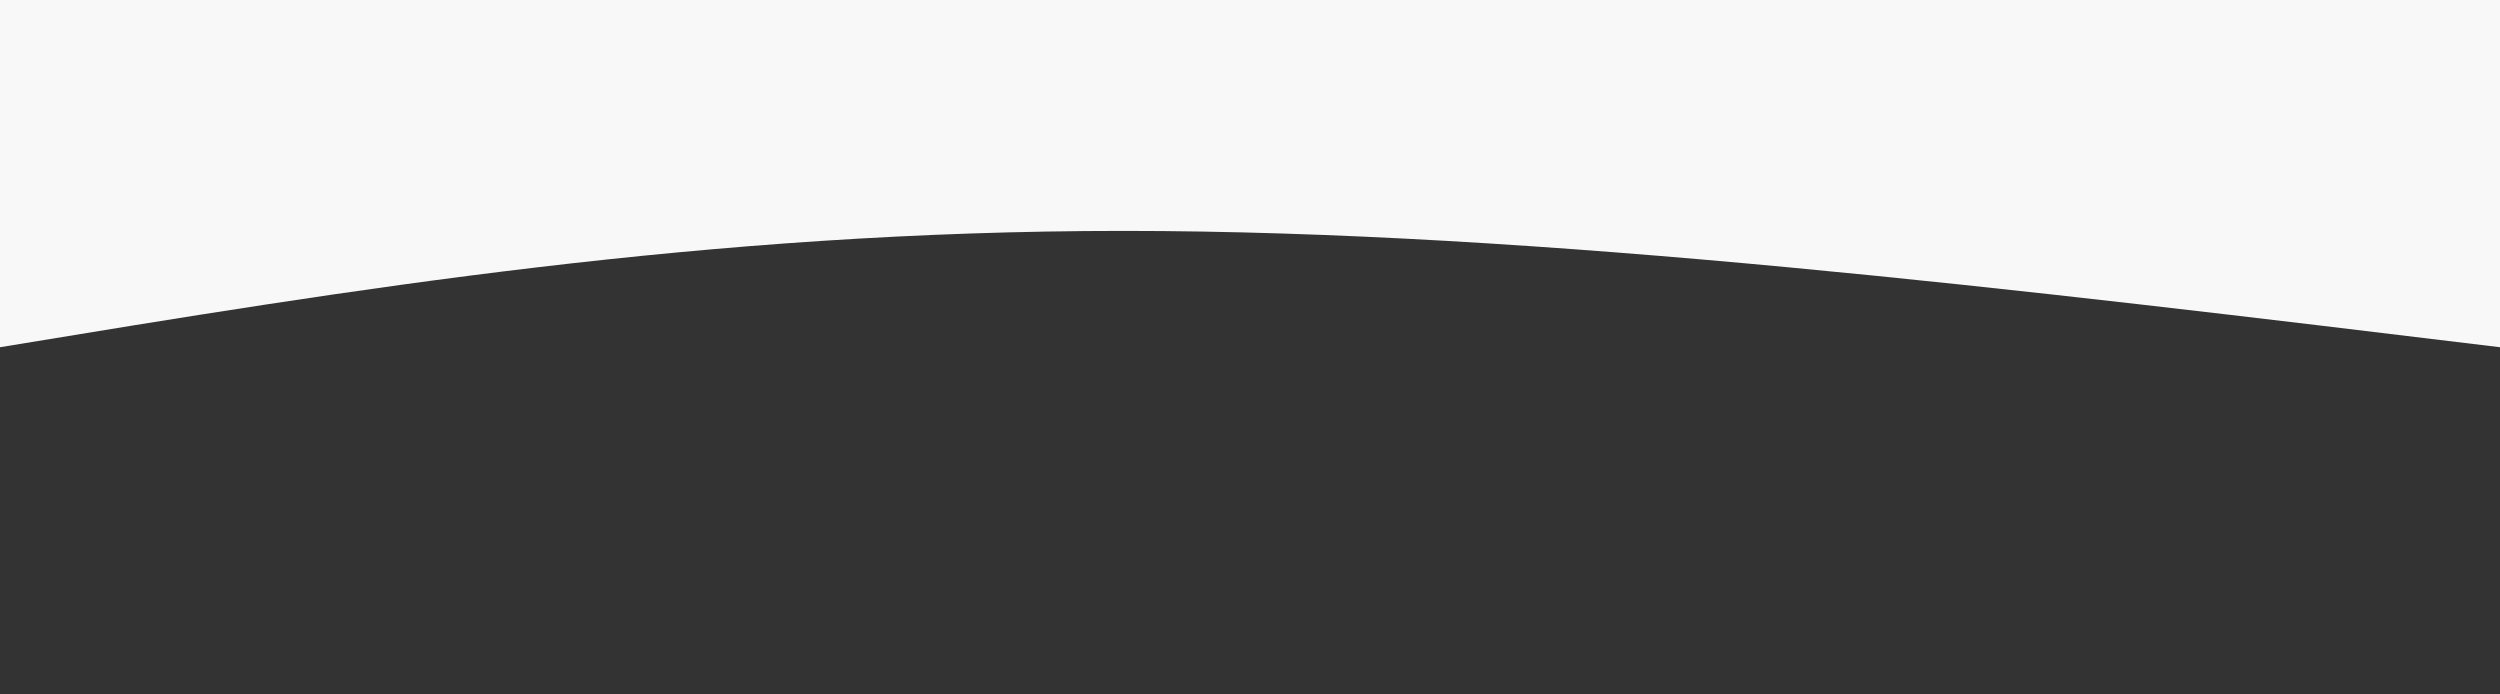 <svg width="100%" height="100%" id="svg" viewBox="0 0 1440 400" xmlns="http://www.w3.org/2000/svg" class="transition duration-300 ease-in-out delay-150"><rect x="0" y="0" width="1440" height="400" fill="#333333" stroke="none"/><path d="M 0,400 C 0,400 0,200 0,200 C 276.5,233.5 553,267 793,267 C 1033,267 1236.5,233.5 1440,200 C 1440,200 1440,400 1440,400 Z" stroke="none" stroke-width="0" fill="#f8f8f8" fill-opacity="1" class="transition-all duration-300 ease-in-out delay-150 path-0" transform="rotate(-180 720 200)"></path></svg>